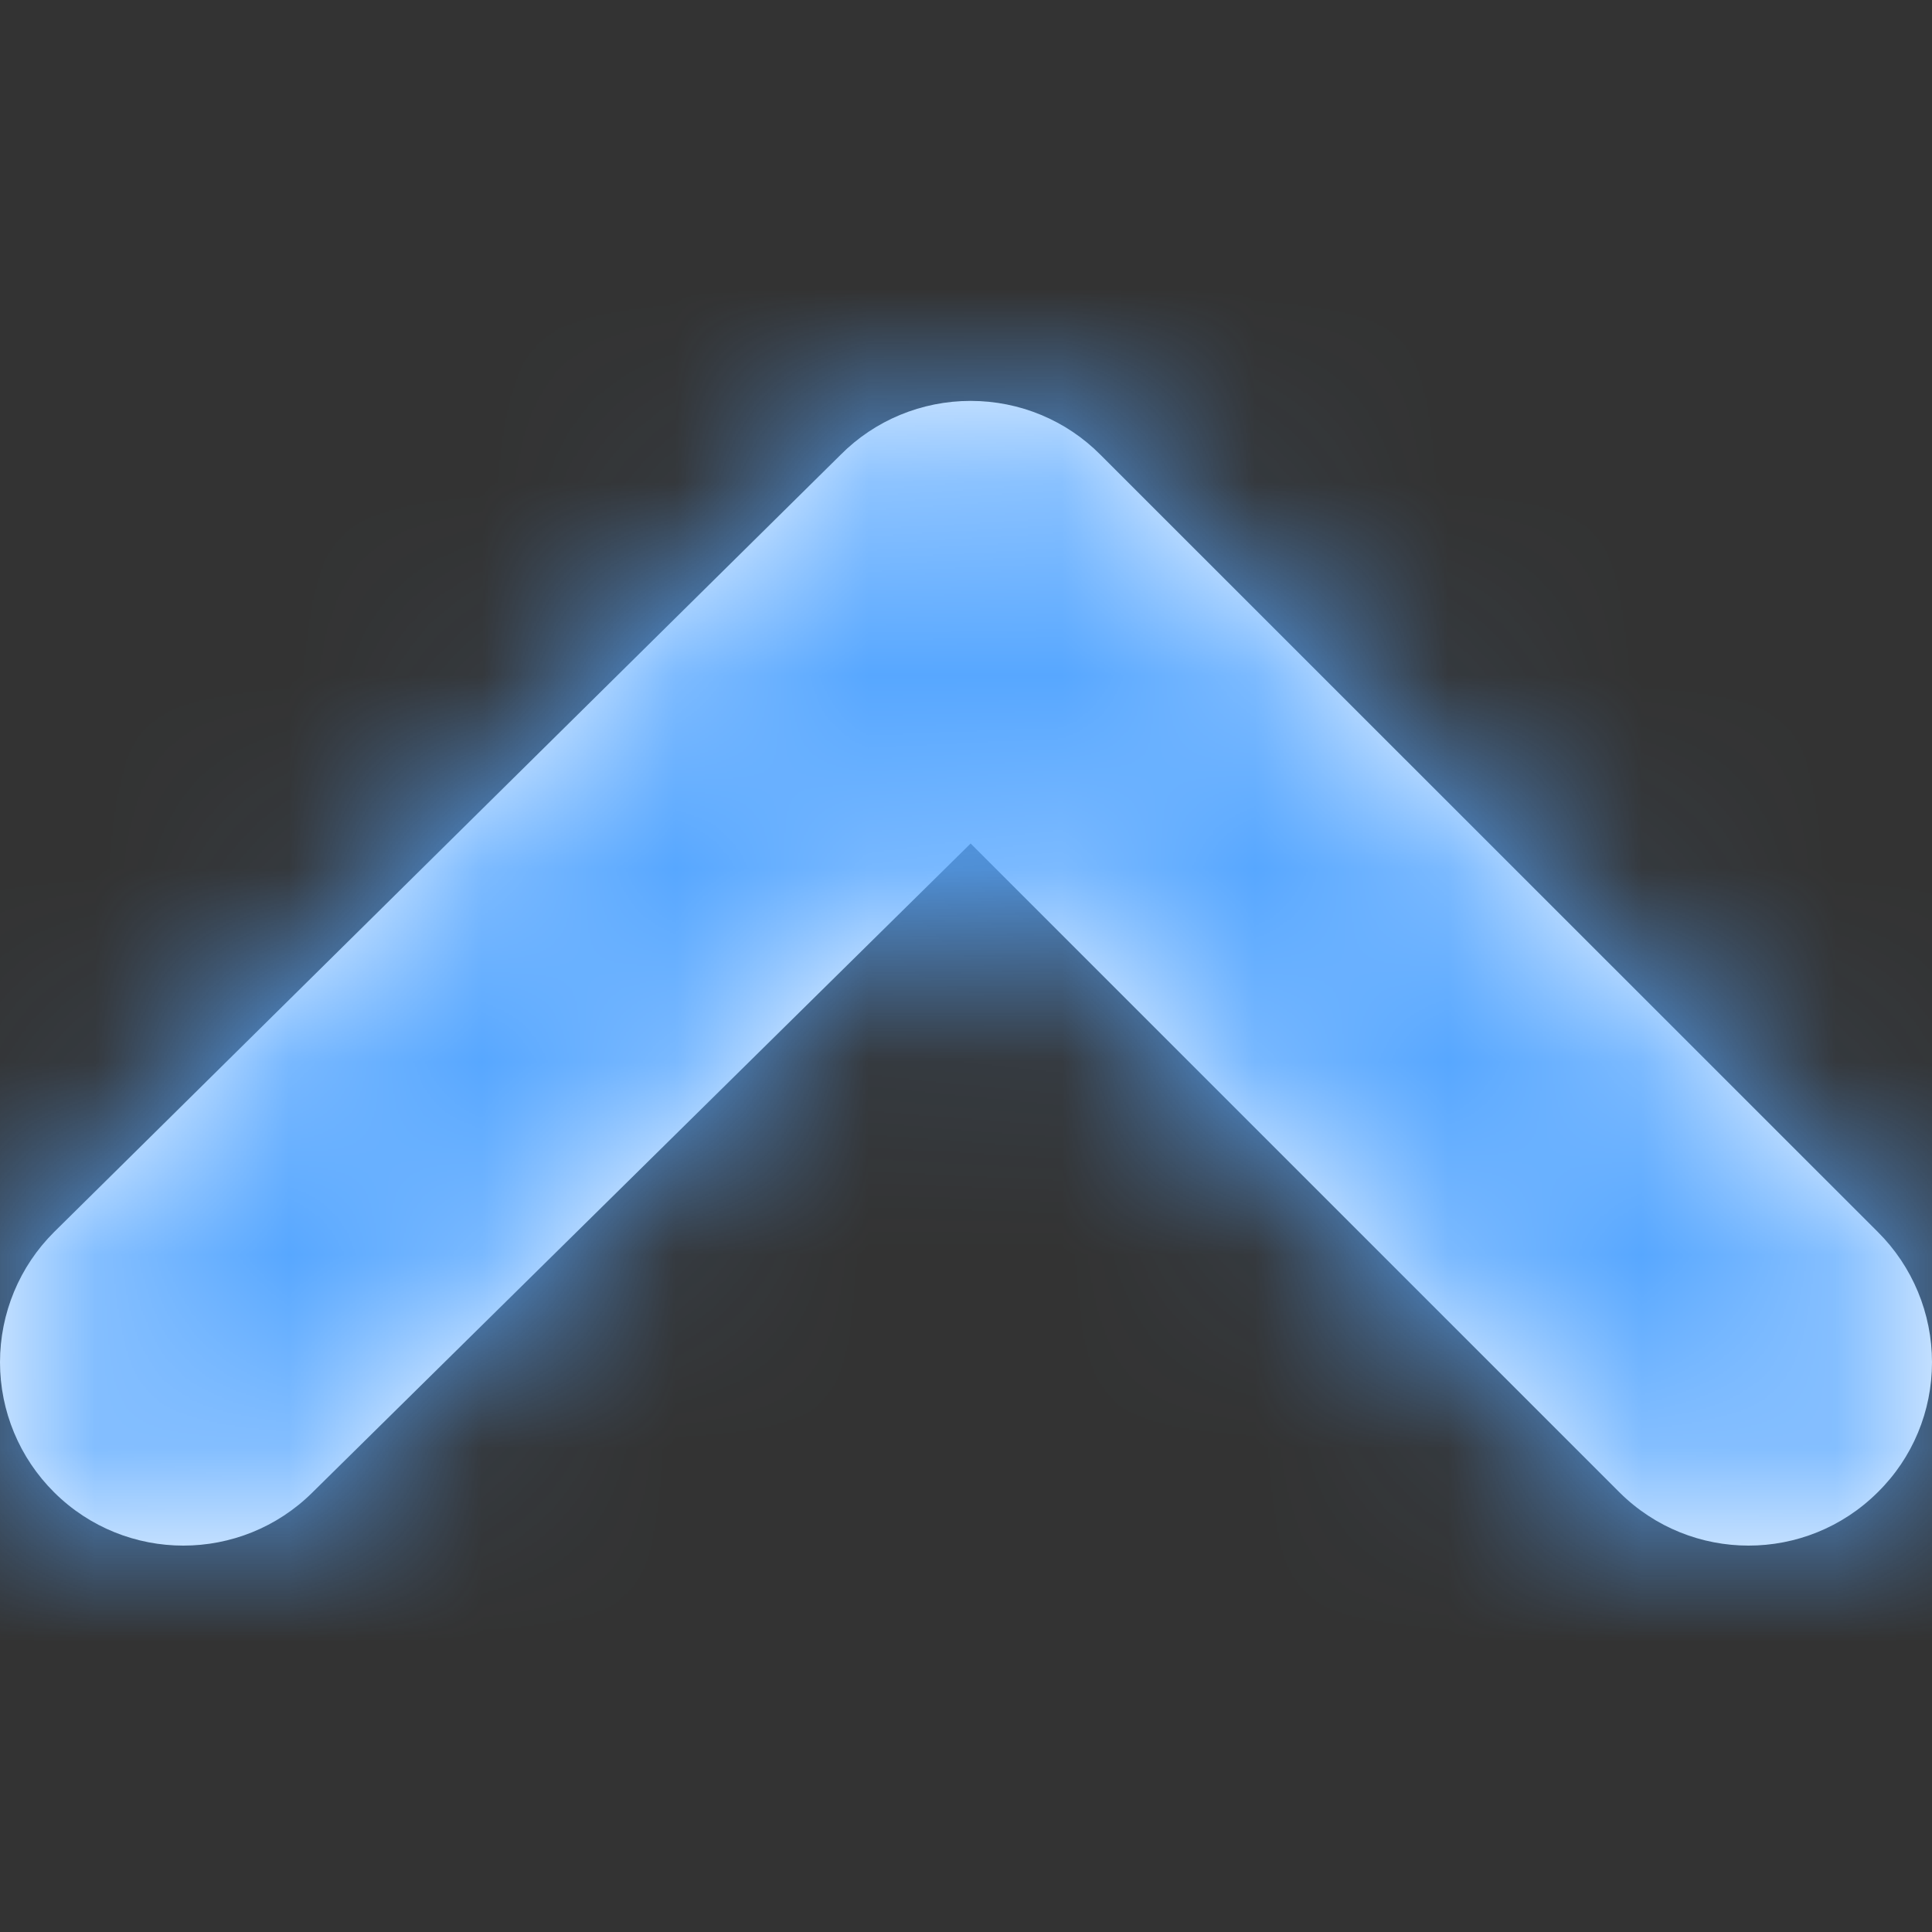 <svg xmlns="http://www.w3.org/2000/svg" xmlns:xlink="http://www.w3.org/1999/xlink" width="10" height="10" viewBox="0 0 10 10">
    <rect x="0" y="0" width="10" height="10" fill="#333333" stroke="none"/>
    <defs>
        <path id="prefix__a" d="M9.72.276c-.37-.368-.968-.368-1.338 0L4.976 3.634 1.618.276c-.37-.368-.967-.368-1.337 0C.1.454 0 .696 0 .949c0 .253.101.496.28.674l4.023 4.022c.178.18.42.28.673.28.253 0 .496-.1.674-.28l4.07-4.022c.179-.178.28-.42.28-.674 0-.253-.101-.495-.28-.673z"/>
    </defs>
    <g fill="none" fill-rule="evenodd" transform="rotate(-180 5 4)">
        <mask id="prefix__b" fill="#fff">
            <use xlink:href="#prefix__a"/>
        </mask>
        <use fill="#FFF" fill-rule="nonzero" xlink:href="#prefix__a"/>
        <path fill="#57a7ff" d="M0 -2H10V8H0z" mask="url(#prefix__b)"/>
    </g>
</svg>
